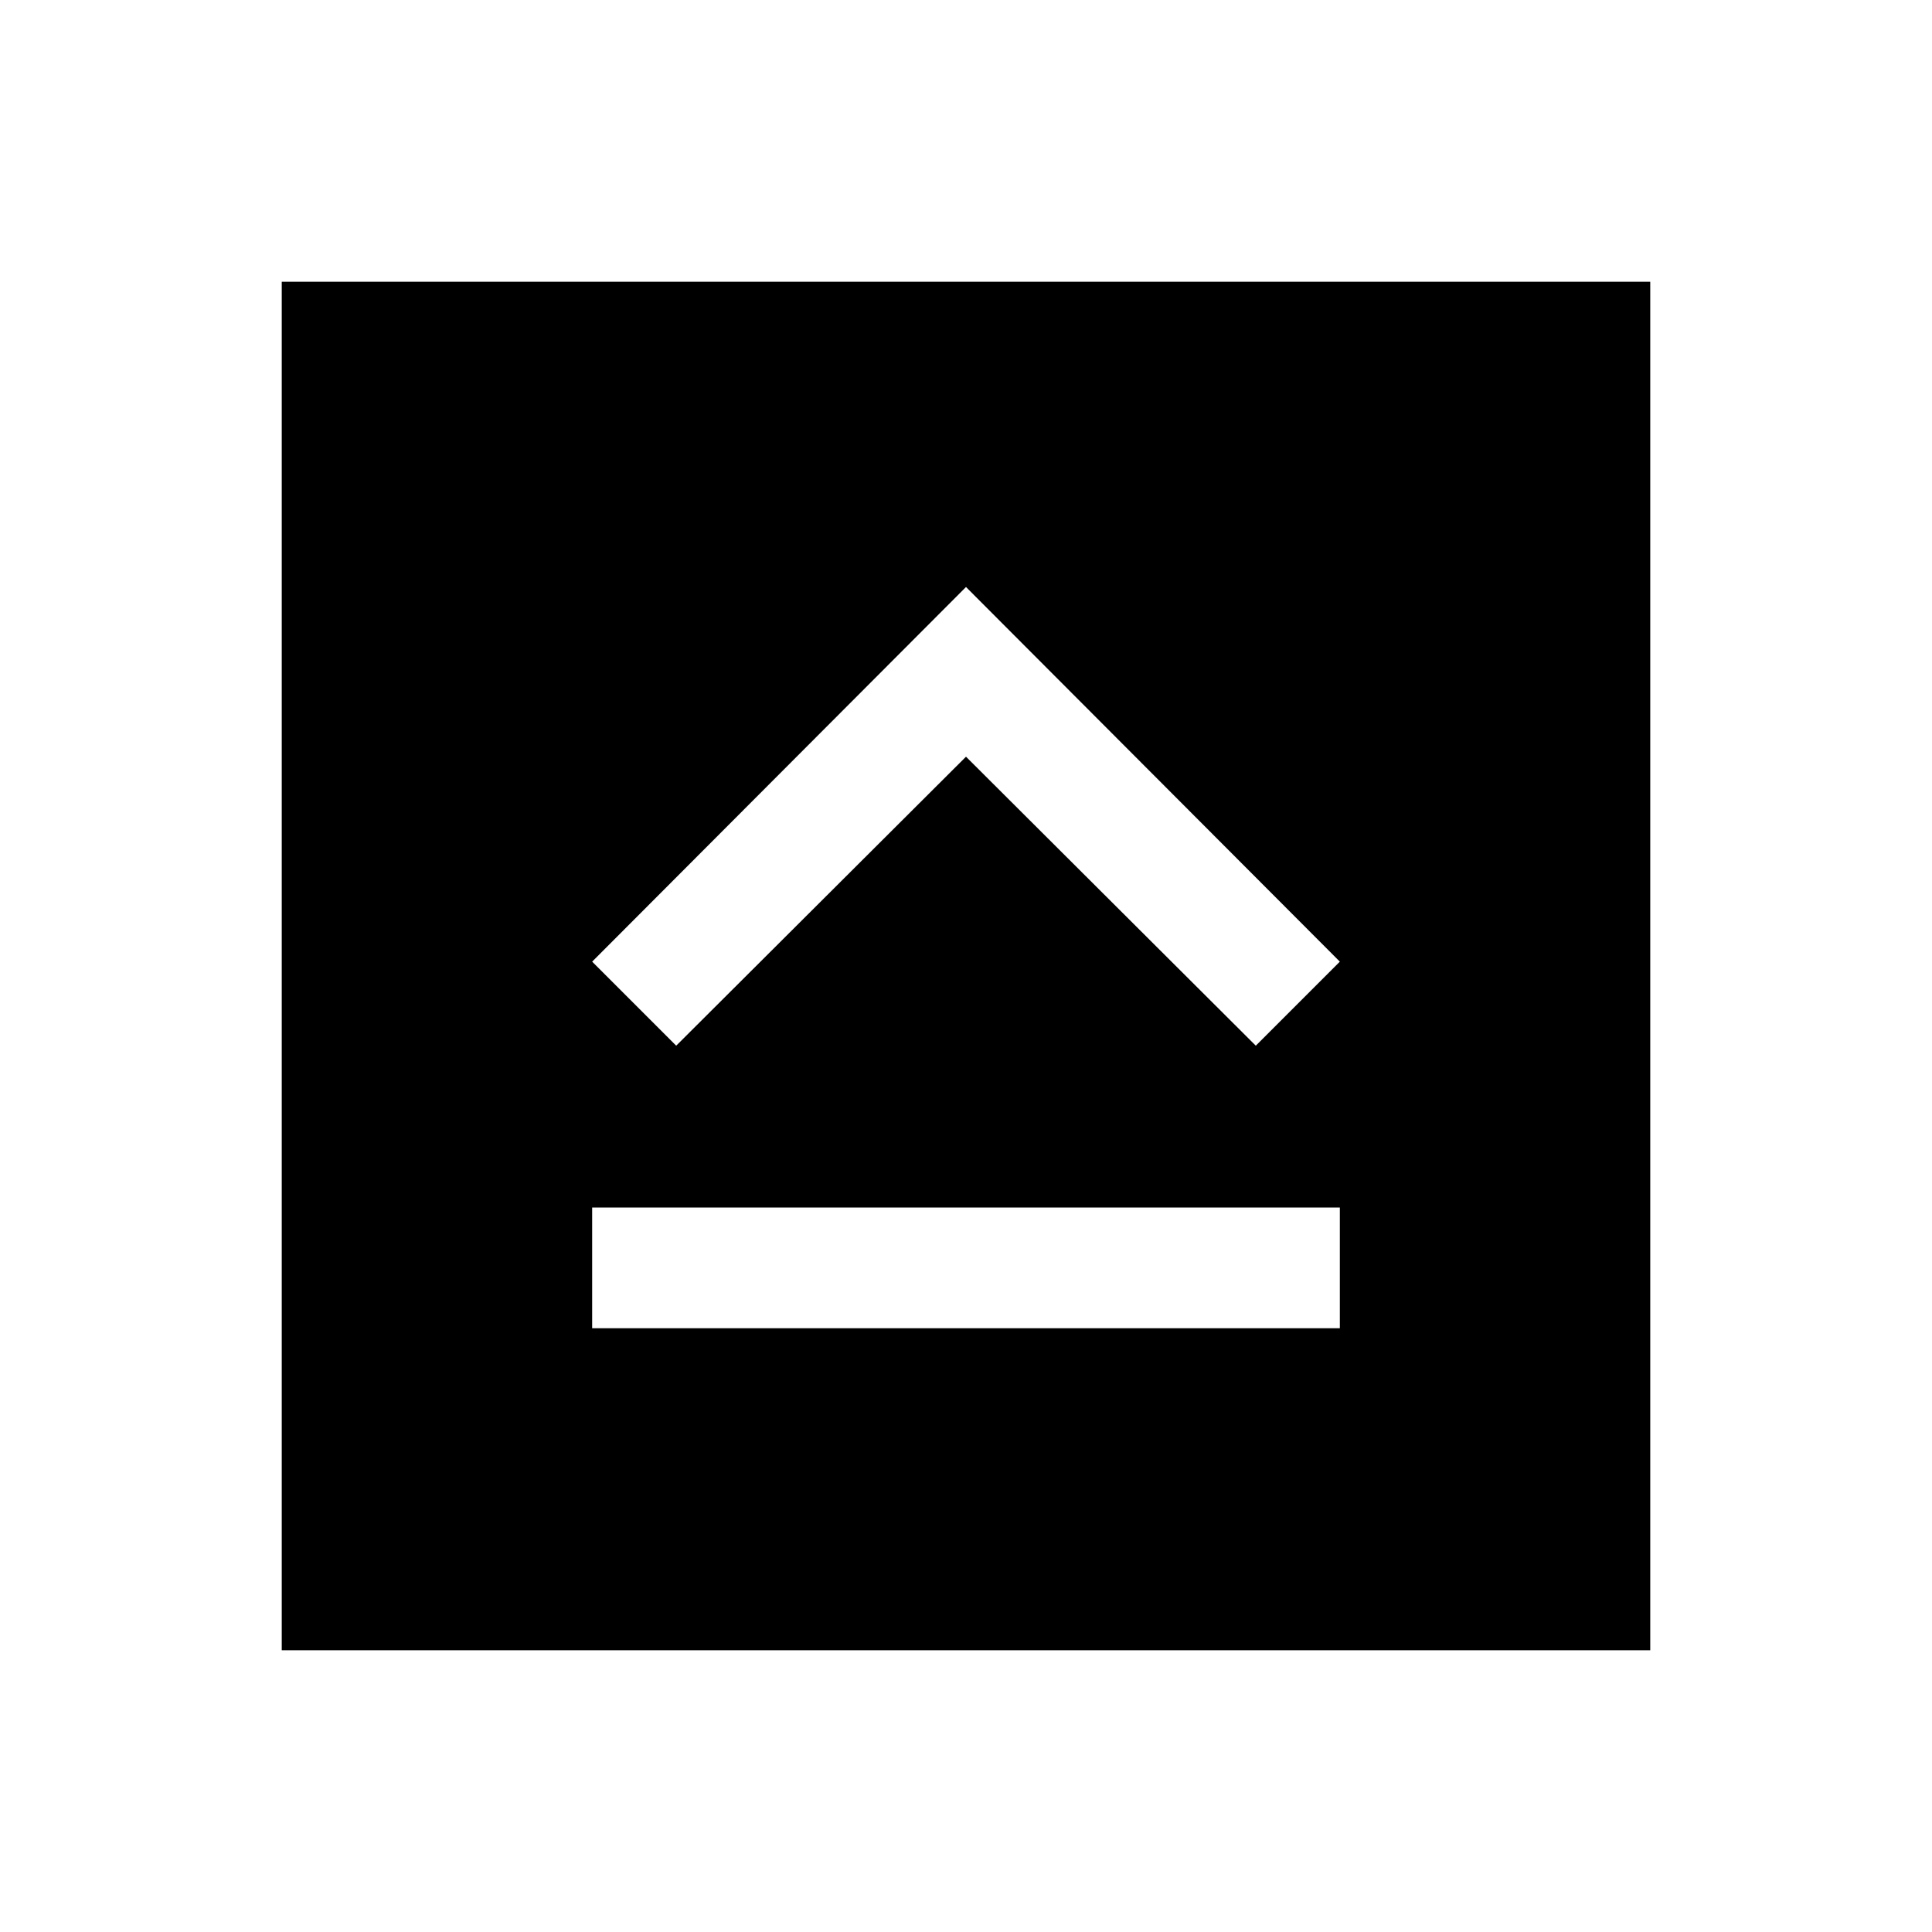 <svg xmlns="http://www.w3.org/2000/svg" width="24" height="24" viewBox="0 0 24 24" fill='currentColor'><path d="M7.356 16.5h9.288V15H7.356zM8.4 12.99 12 9.4l3.6 3.59 1.044-1.044L12 7.292l-4.644 4.654zM3.5 20.5v-17h17v17z"/></svg>